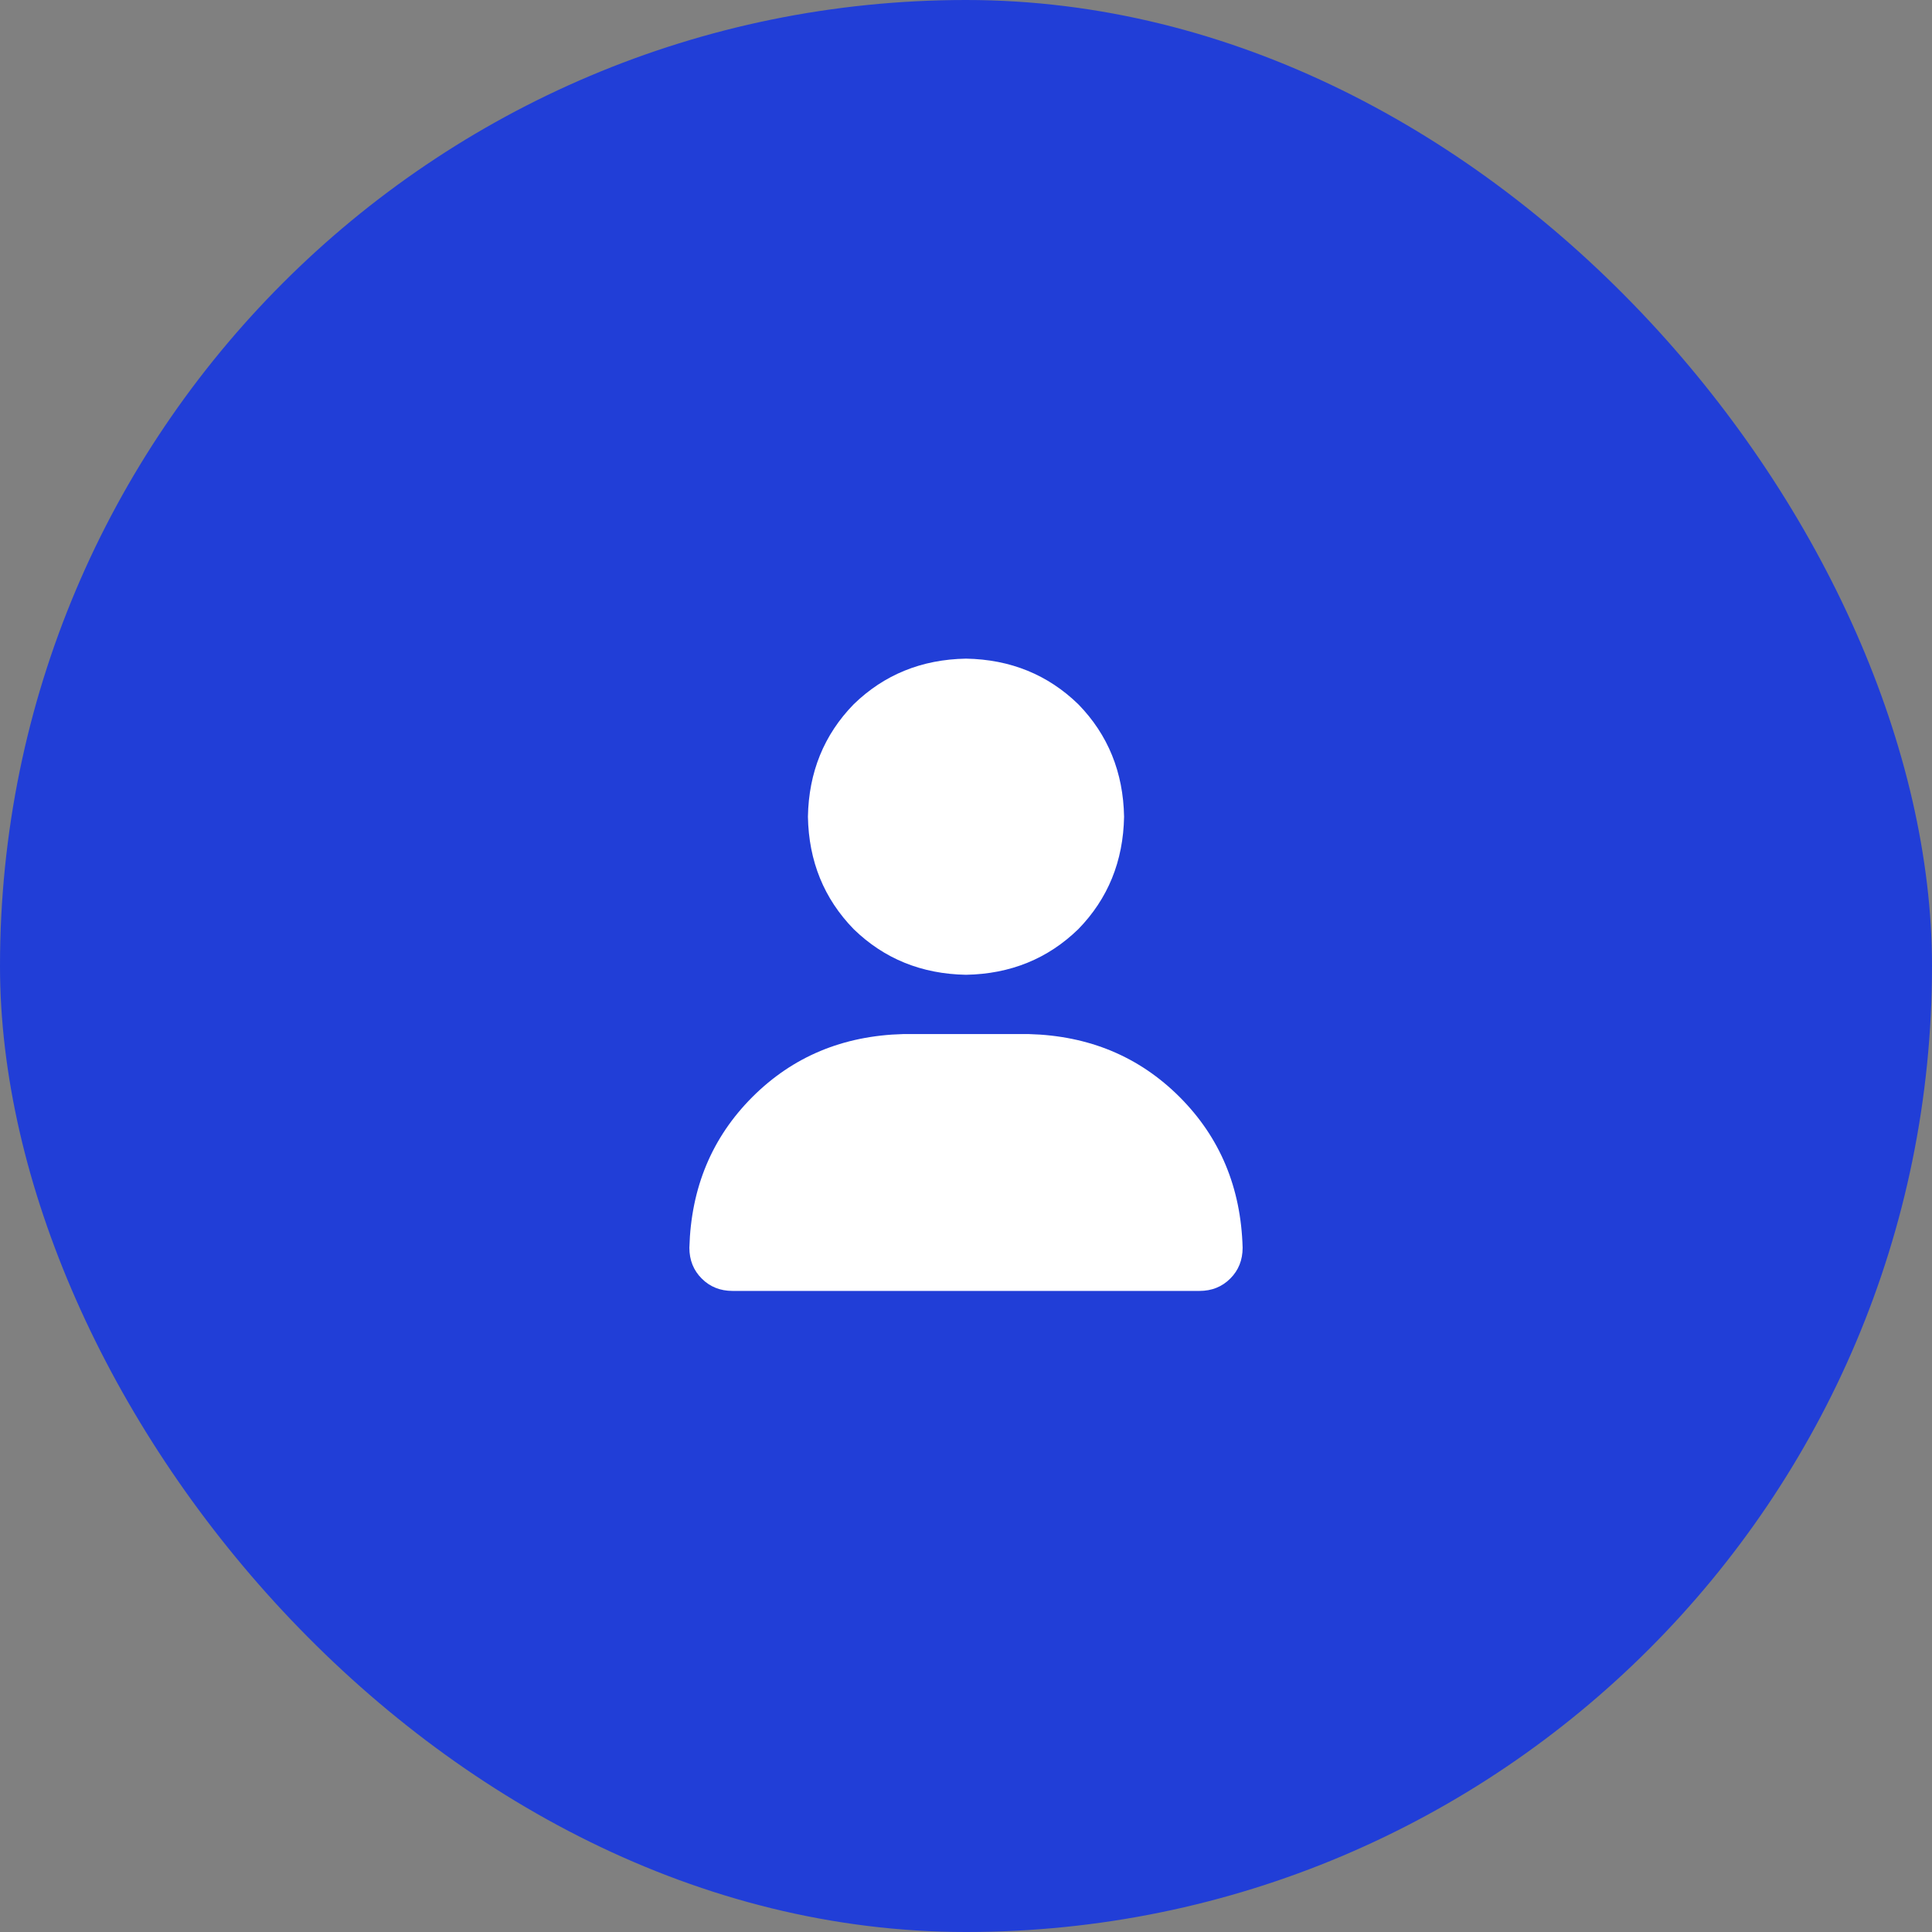 <svg width="55" height="55" viewBox="0 0 55 55" fill="none" xmlns="http://www.w3.org/2000/svg">
<rect x="0" y="0" width="55" height="55" fill="#808080" stroke="none"/>
<rect width="55" height="55" rx="27.5" fill="#213ED7"/>
<path d="M27.5 27.75C26.234 27.727 25.168 27.293 24.301 26.449C23.457 25.582 23.023 24.516 23 23.25C23.023 21.984 23.457 20.918 24.301 20.051C25.168 19.207 26.234 18.773 27.5 18.75C28.766 18.773 29.832 19.207 30.699 20.051C31.543 20.918 31.977 21.984 32 23.25C31.977 24.516 31.543 25.582 30.699 26.449C29.832 27.293 28.766 27.727 27.5 27.75ZM29.293 29.438C31.004 29.484 32.434 30.082 33.582 31.23C34.73 32.379 35.328 33.809 35.375 35.52C35.375 35.871 35.258 36.164 35.023 36.398C34.789 36.633 34.496 36.75 34.145 36.75H20.855C20.504 36.75 20.211 36.633 19.977 36.398C19.742 36.164 19.625 35.871 19.625 35.52C19.672 33.809 20.27 32.379 21.418 31.23C22.566 30.082 23.996 29.484 25.707 29.438H29.293Z" fill="white"/>
</svg>
